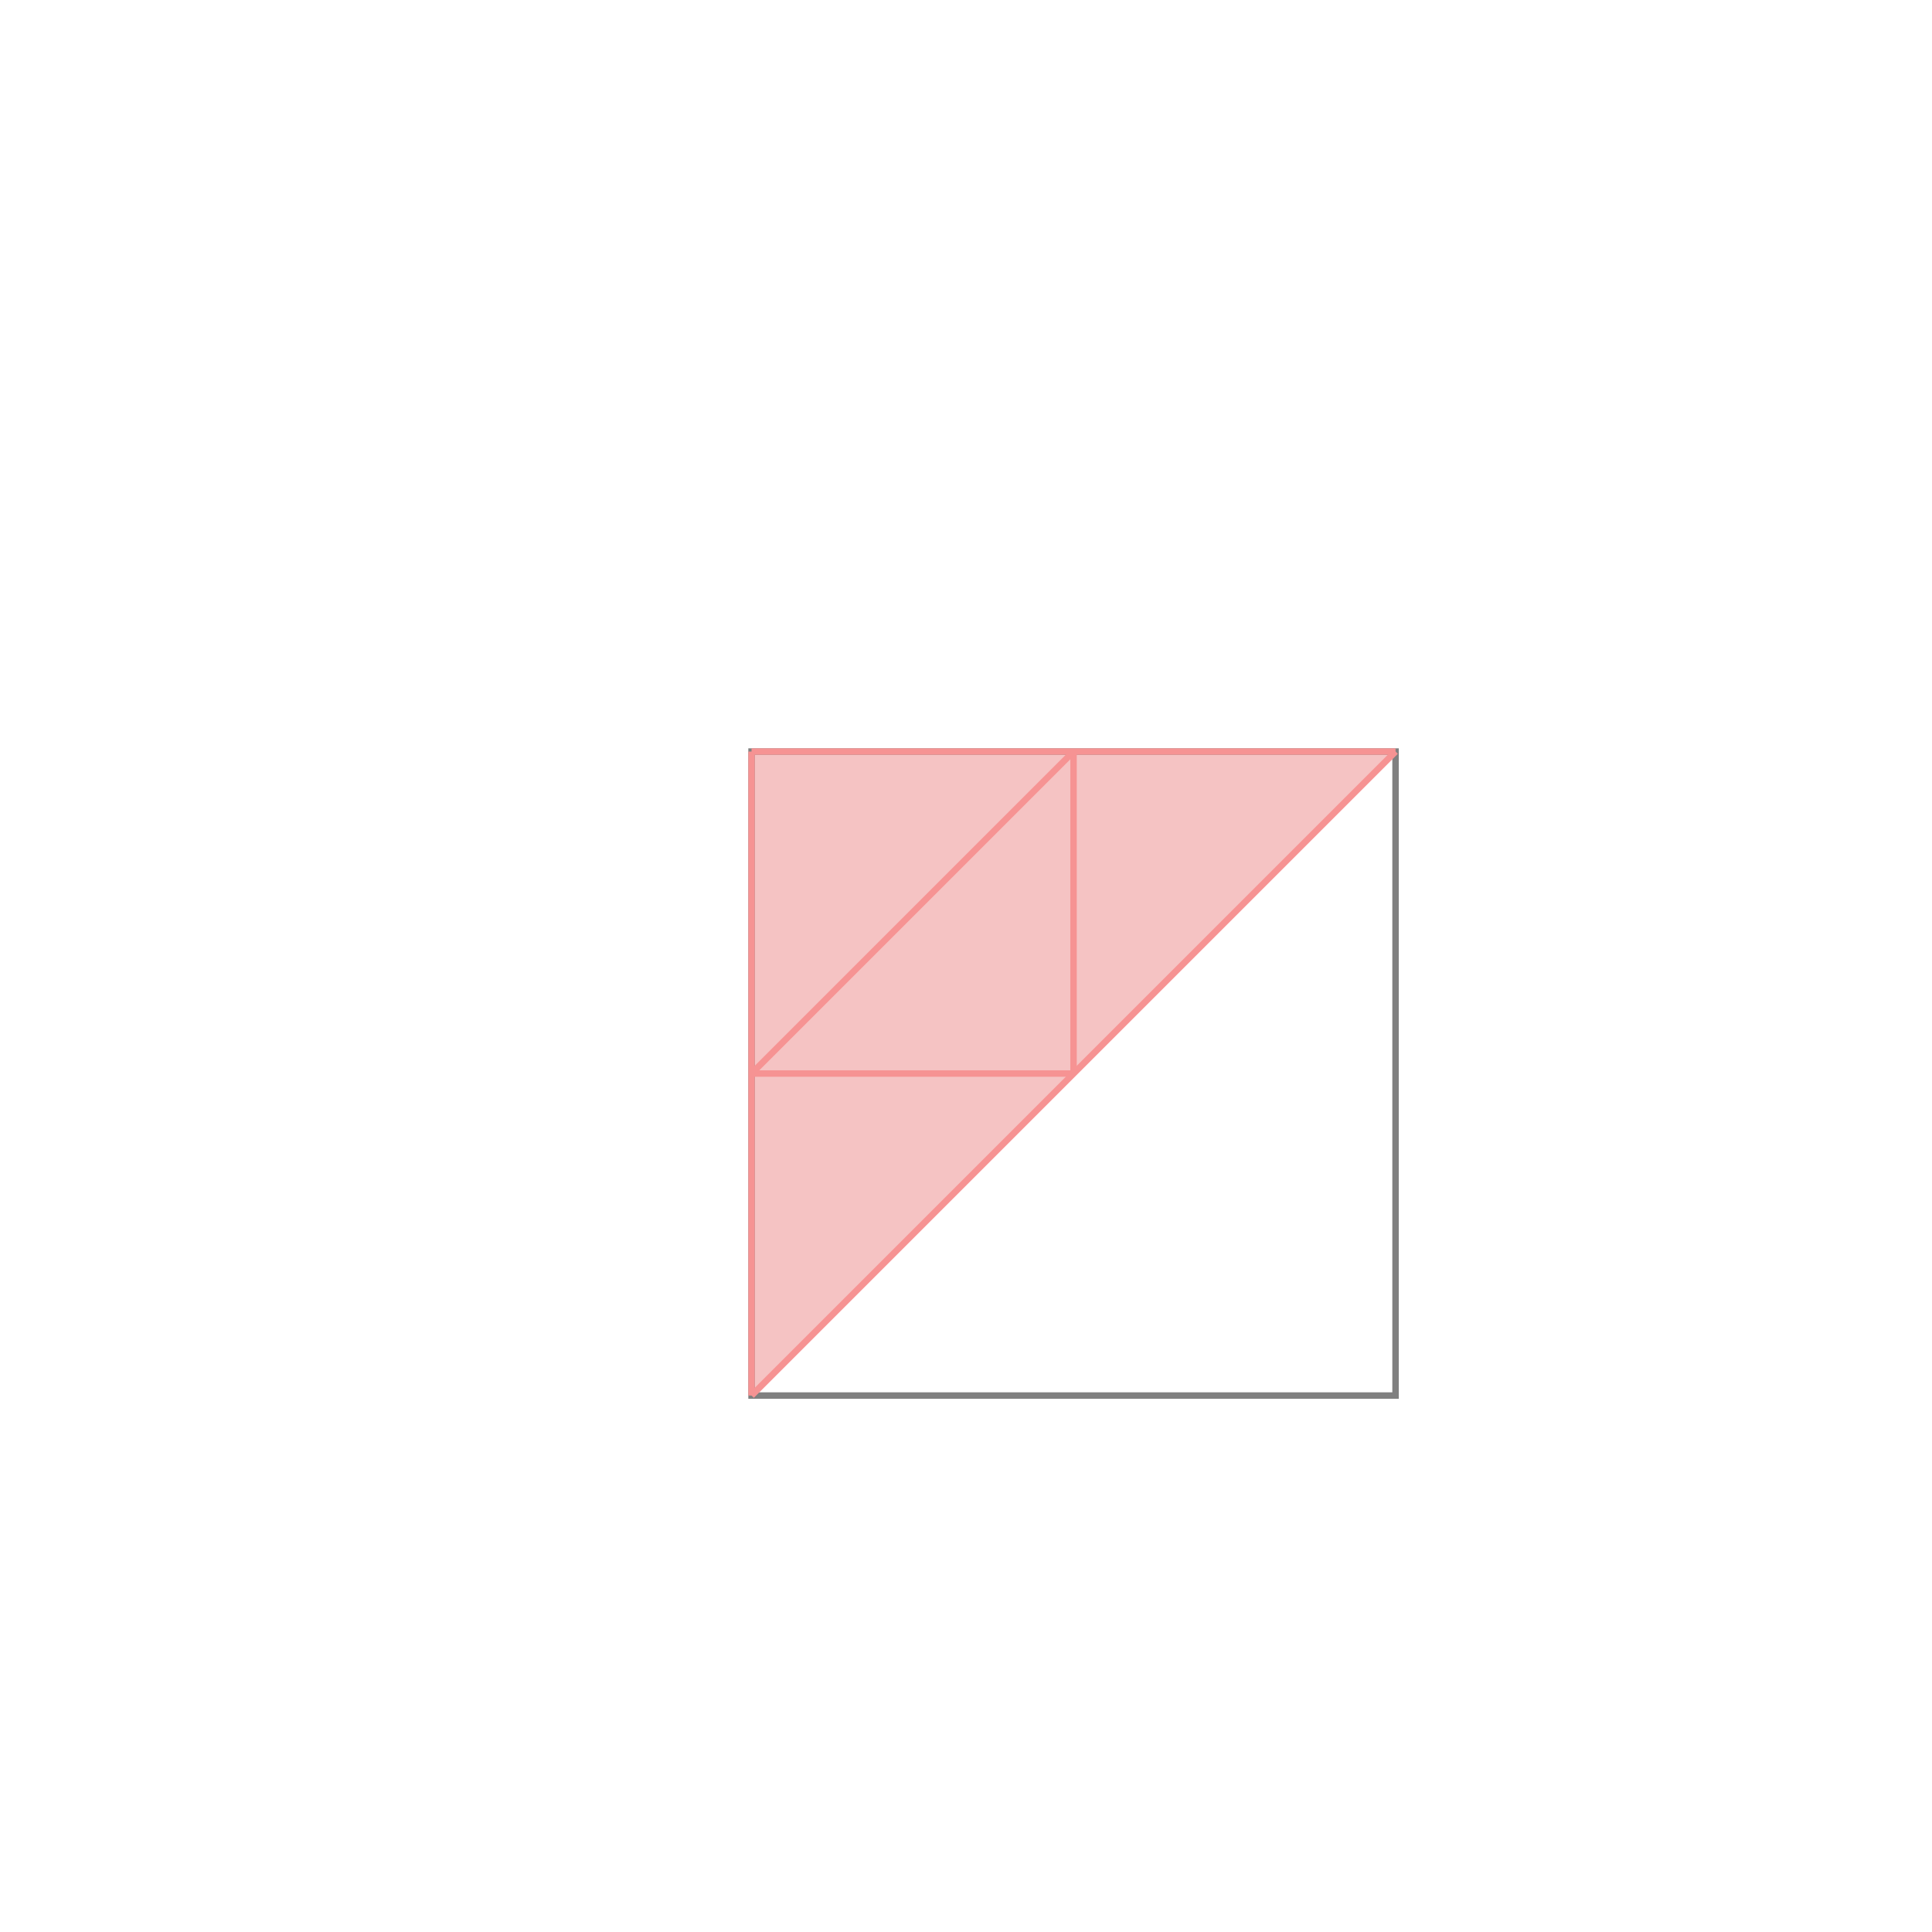 <svg xmlns="http://www.w3.org/2000/svg" viewBox="-1.5 -1.5 3 3">
<g transform="scale(1, -1)">
<path d="M-0.333 -0.667 L0.667 0.333 L-0.333 0.333 z " fill="rgb(245,195,195)" />
<path d="M-0.333 -0.667 L0.667 -0.667 L0.667 0.333 L-0.333 0.333  z" fill="none" stroke="rgb(128,128,128)" stroke-width="0.01" />
<line x1="-0.333" y1="-0.667" x2="0.667" y2="0.333" style="stroke:rgb(246,147,147);stroke-width:0.01" />
<line x1="-0.333" y1="-0.667" x2="-0.333" y2="0.333" style="stroke:rgb(246,147,147);stroke-width:0.01" />
<line x1="0.167" y1="-0.167" x2="0.167" y2="0.333" style="stroke:rgb(246,147,147);stroke-width:0.01" />
<line x1="-0.333" y1="-0.167" x2="0.167" y2="0.333" style="stroke:rgb(246,147,147);stroke-width:0.01" />
<line x1="-0.333" y1="-0.167" x2="0.167" y2="-0.167" style="stroke:rgb(246,147,147);stroke-width:0.01" />
<line x1="-0.333" y1="0.333" x2="0.667" y2="0.333" style="stroke:rgb(246,147,147);stroke-width:0.01" />
</g>
</svg>
